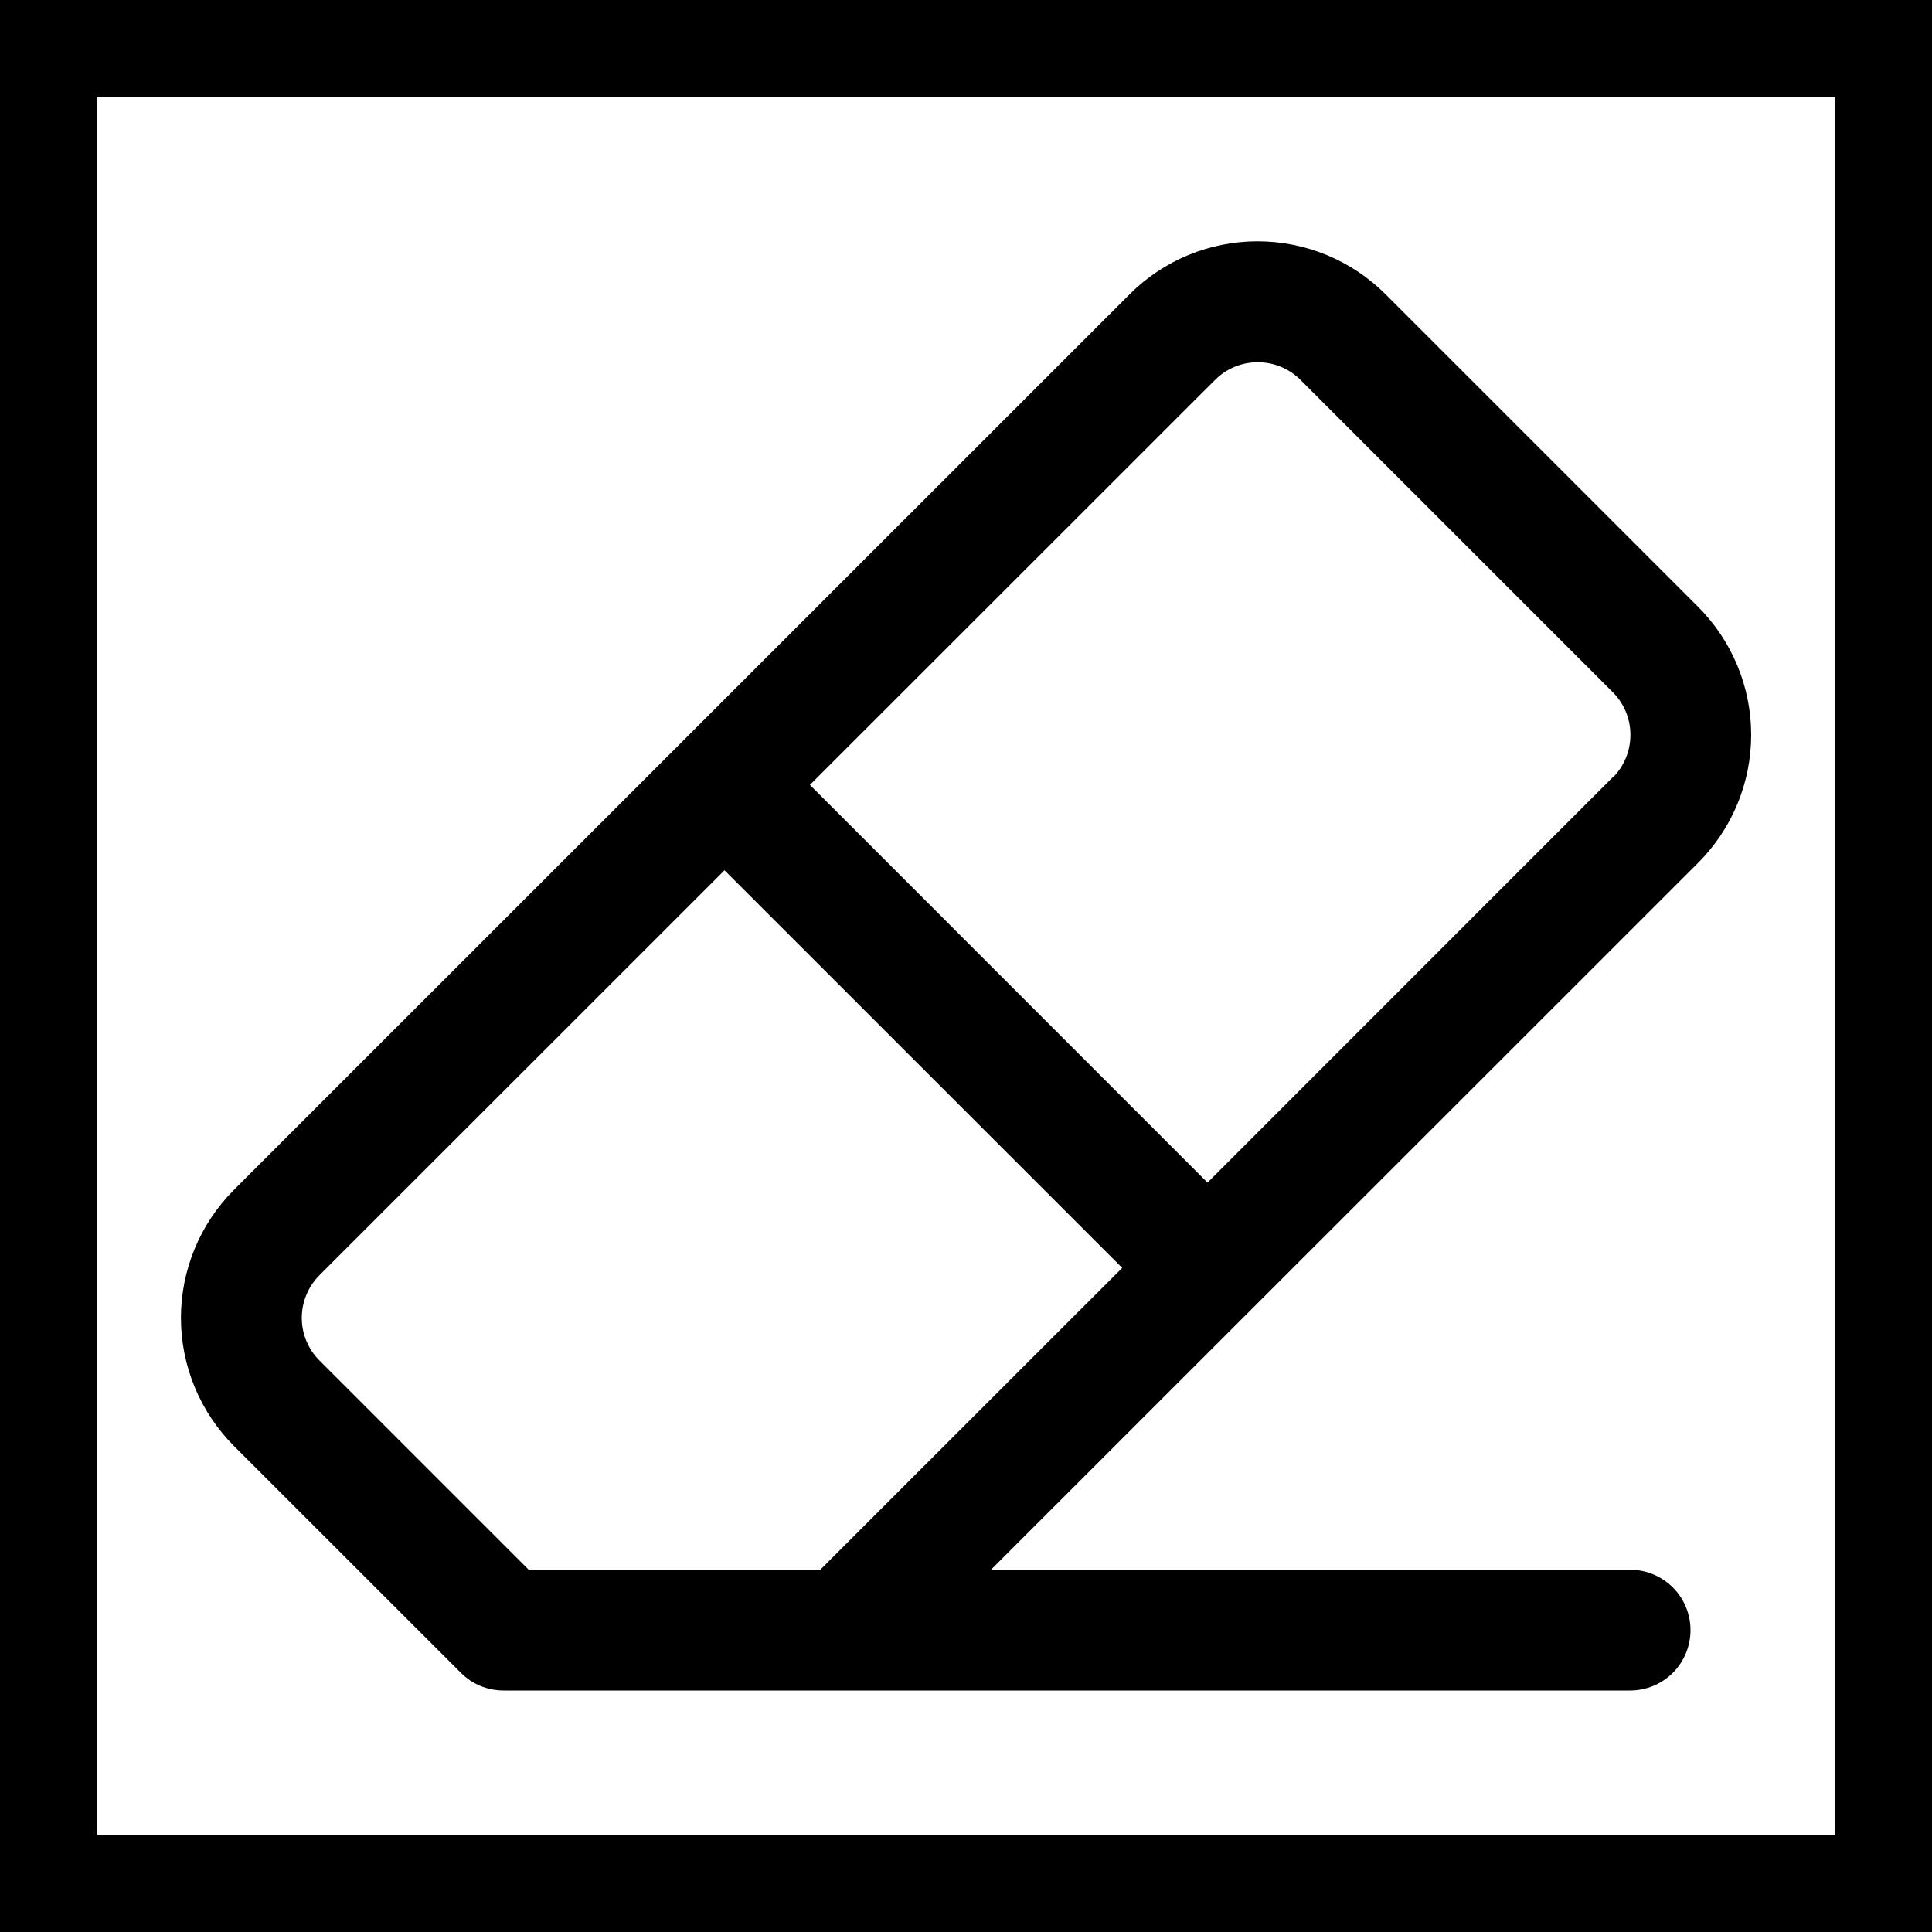 <svg width="20" height="20" viewBox="0 0 20 20" fill="none" xmlns="http://www.w3.org/2000/svg">
<rect x="0.5" y="0.5" width="19" height="19" stroke="black"/>
<path d="M17.578 6.281L14.344 3.047C13.992 2.695 13.515 2.498 13.018 2.498C12.521 2.498 12.044 2.695 11.693 3.047L2.422 12.317C2.071 12.669 1.873 13.146 1.873 13.643C1.873 14.14 2.071 14.617 2.422 14.969L4.771 17.317C4.829 17.375 4.898 17.422 4.974 17.453C5.05 17.484 5.132 17.5 5.214 17.5H16.875C17.041 17.5 17.2 17.434 17.317 17.317C17.434 17.2 17.5 17.041 17.5 16.875C17.5 16.709 17.434 16.55 17.317 16.433C17.2 16.316 17.041 16.25 16.875 16.25H10.258L17.578 8.933C17.93 8.581 18.128 8.104 18.128 7.607C18.128 7.11 17.93 6.633 17.578 6.281ZM8.491 16.25H5.473L3.307 14.084C3.19 13.967 3.124 13.808 3.124 13.643C3.124 13.477 3.19 13.318 3.307 13.201L7.5 9.009L11.617 13.125L8.491 16.25ZM16.694 8.047L12.5 12.242L8.384 8.125L12.578 3.933C12.636 3.875 12.705 3.829 12.781 3.797C12.857 3.766 12.938 3.75 13.021 3.75C13.103 3.75 13.184 3.766 13.26 3.797C13.336 3.829 13.405 3.875 13.463 3.933L16.696 7.166C16.813 7.283 16.878 7.442 16.878 7.607C16.878 7.773 16.813 7.932 16.696 8.049L16.694 8.047Z" fill="black"/>
</svg>
